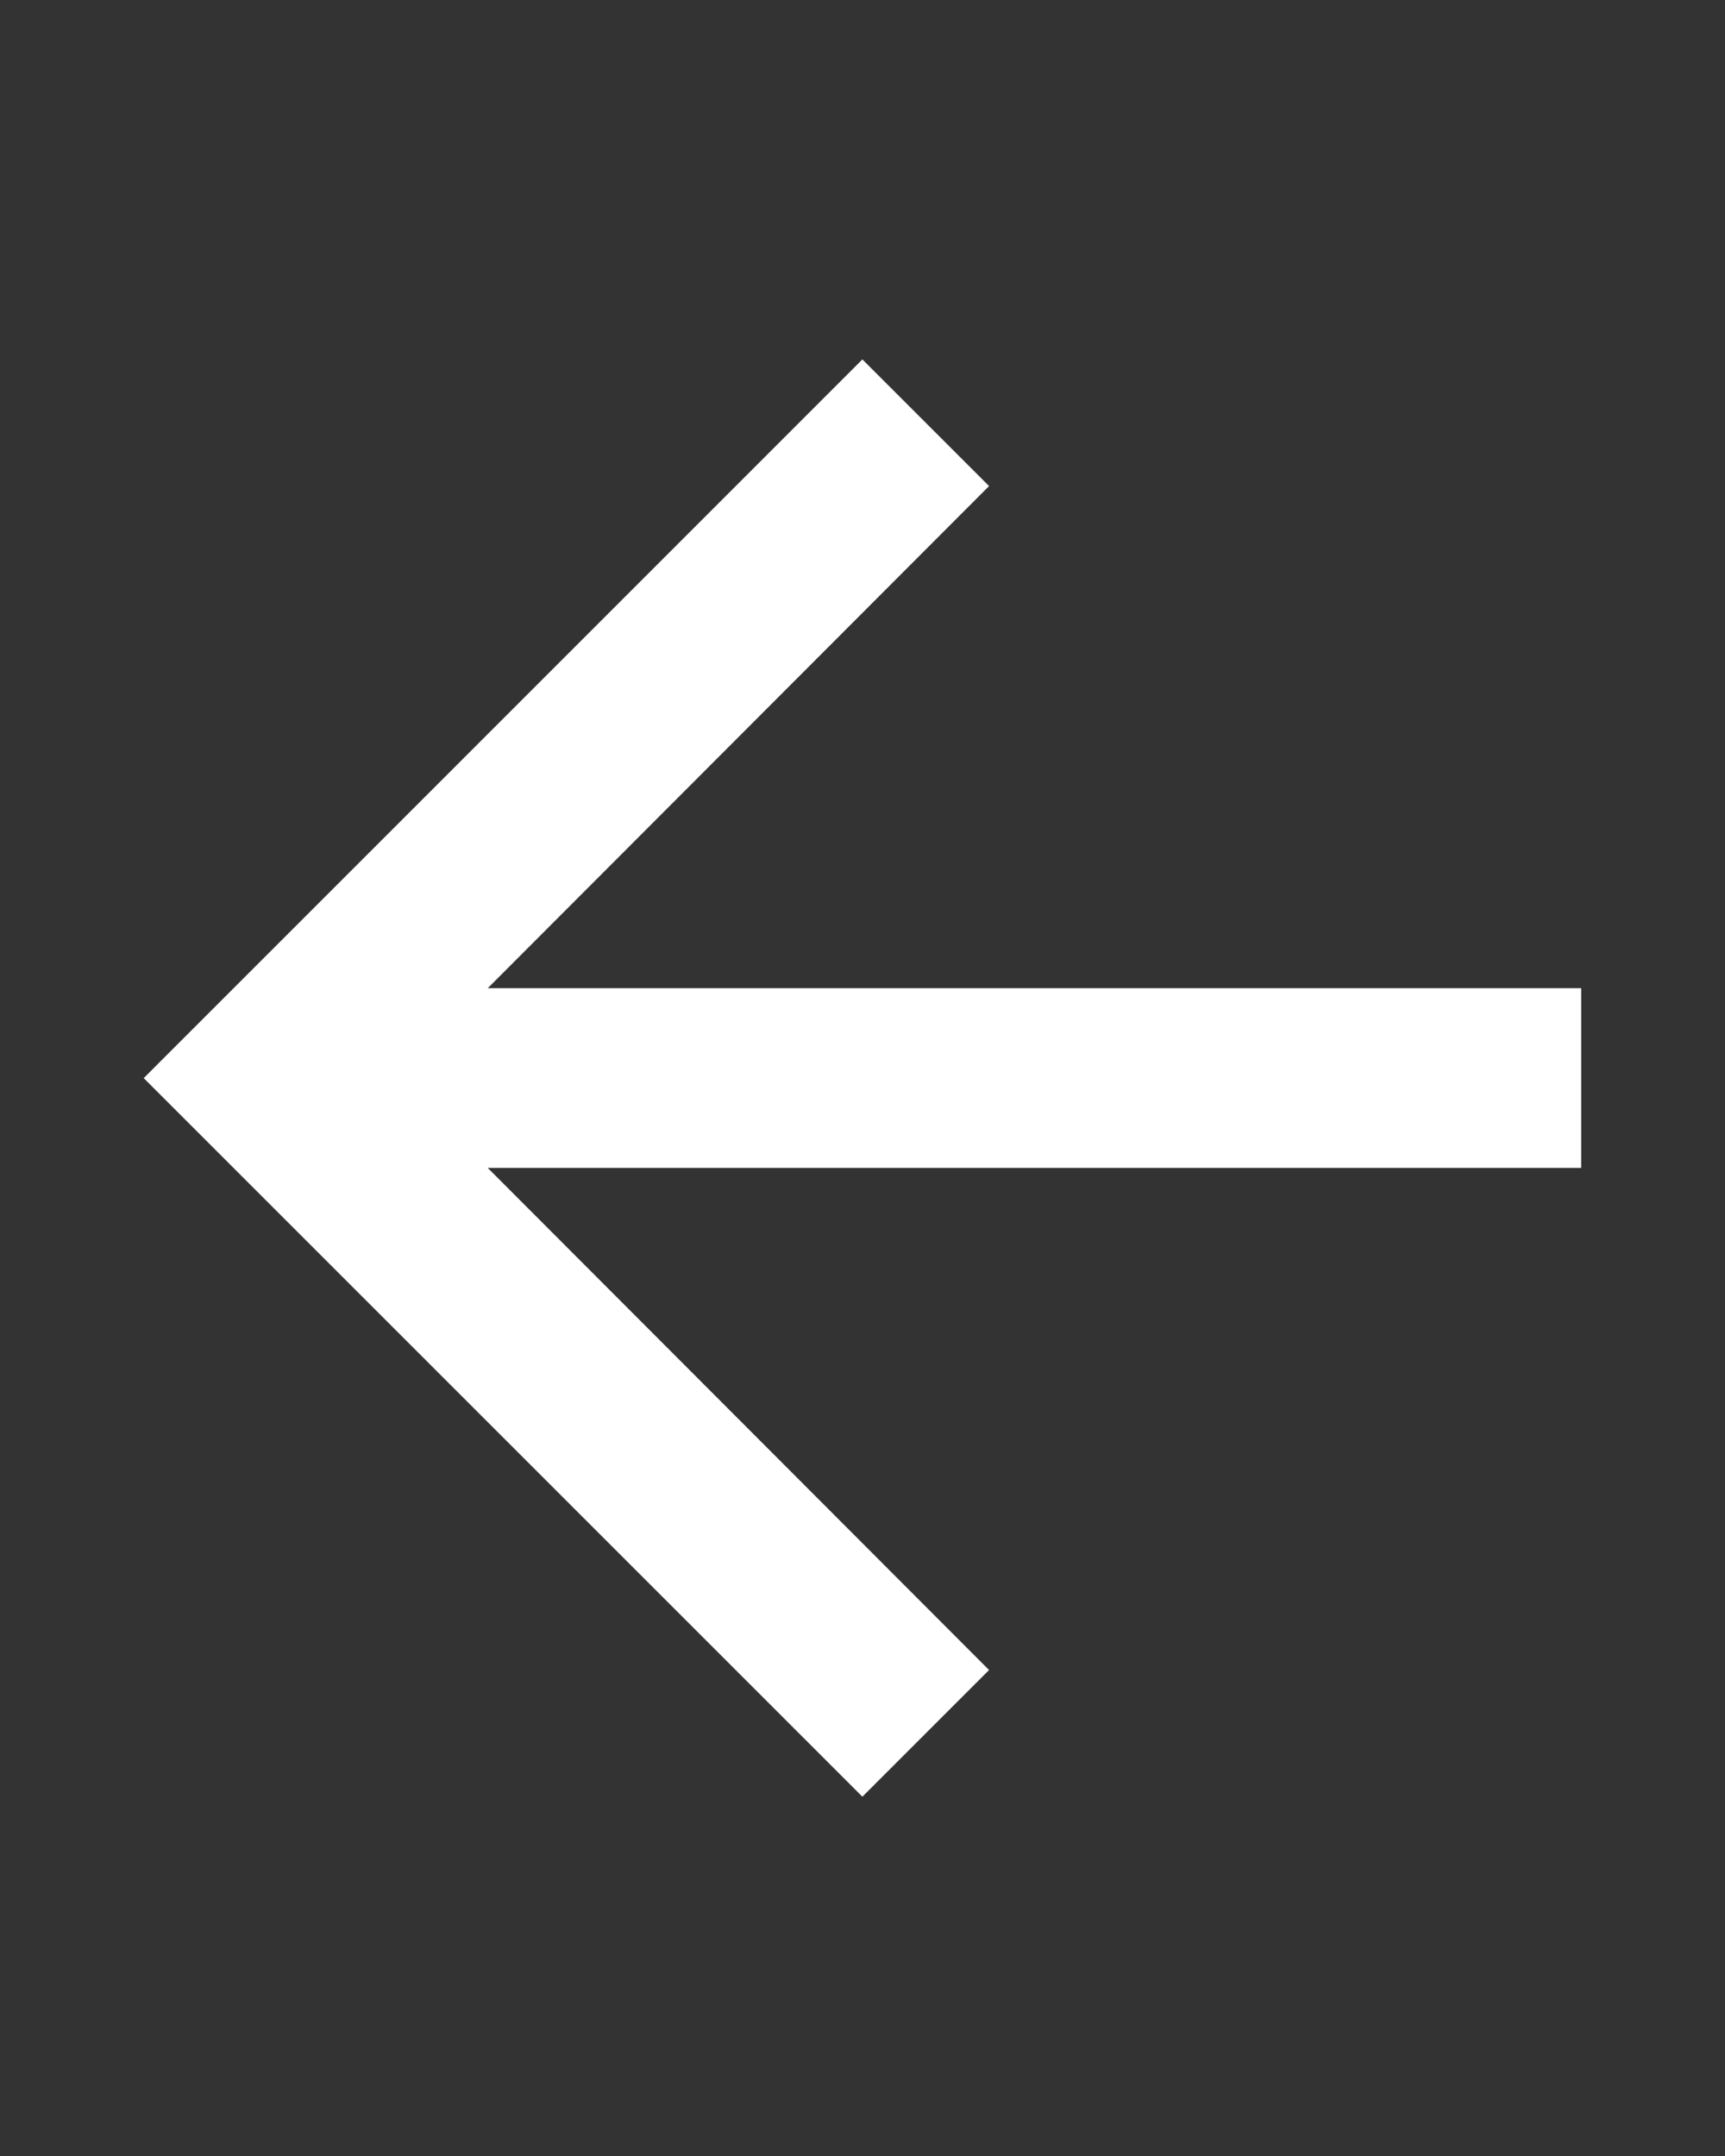<svg width="16" height="20" viewBox="0 0 16 20" fill="none" xmlns="http://www.w3.org/2000/svg">
<rect x="0" y="0" width="16" height="20" fill="#333333" stroke="none"/>
<path d="M7.999 3.334L9.174 4.509L4.524 9.167H14.666V10.834H4.524L9.174 15.492L7.999 16.667L1.333 10.001L7.999 3.334Z" fill="white"/>
</svg>
